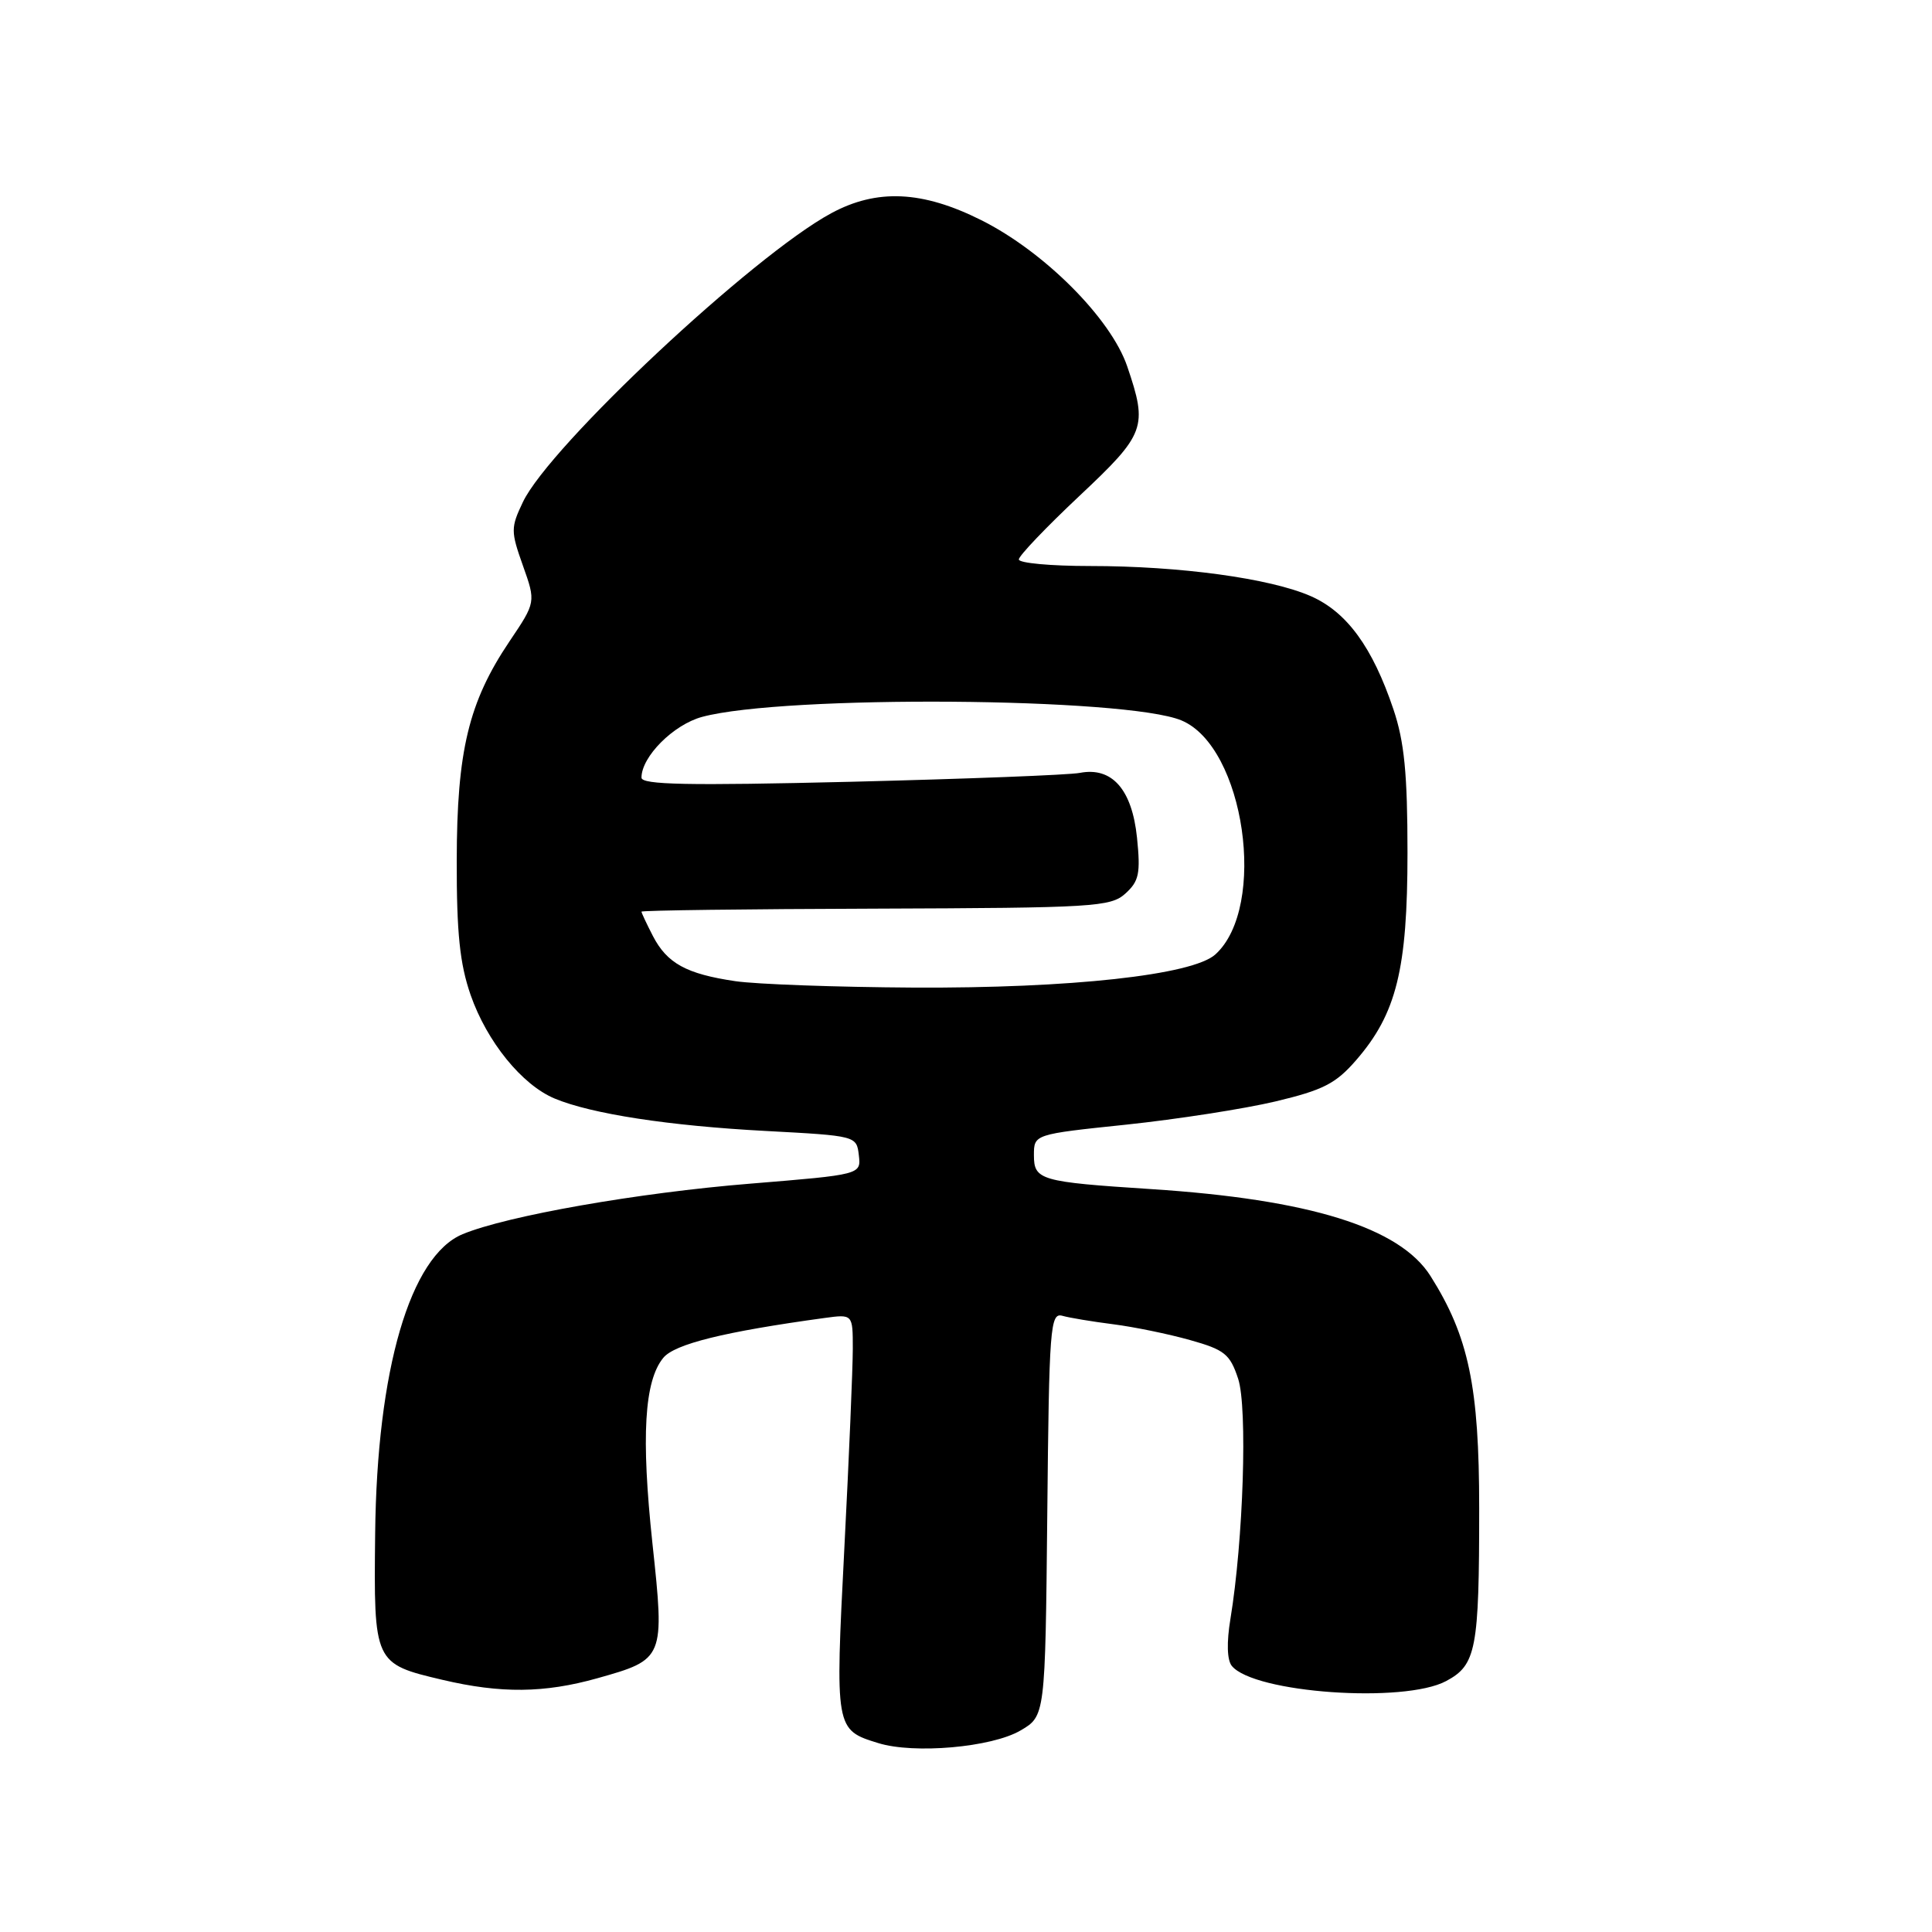 <?xml version="1.0" encoding="UTF-8" standalone="no"?>
<!DOCTYPE svg PUBLIC "-//W3C//DTD SVG 1.1//EN" "http://www.w3.org/Graphics/SVG/1.1/DTD/svg11.dtd" >
<svg xmlns="http://www.w3.org/2000/svg" xmlns:xlink="http://www.w3.org/1999/xlink" version="1.1" viewBox="0 0 256 256">
 <g >
 <path fill="currentColor"
d=" M 135.20 229.31 C 138.50 227.39 138.50 227.39 138.77 200.63 C 139.01 175.80 139.16 173.91 140.77 174.35 C 141.72 174.62 144.75 175.12 147.50 175.47 C 150.25 175.82 154.83 176.76 157.67 177.56 C 162.27 178.85 162.98 179.42 164.06 182.69 C 165.32 186.50 164.75 204.13 163.04 214.50 C 162.52 217.64 162.59 219.96 163.22 220.74 C 166.14 224.33 186.04 225.74 191.62 222.75 C 195.61 220.62 196.00 218.57 196.00 199.84 C 196.00 183.74 194.61 177.09 189.55 169.08 C 185.48 162.64 173.53 158.92 152.50 157.56 C 137.84 156.61 137.00 156.37 137.00 153.07 C 137.00 150.30 137.00 150.30 149.24 149.02 C 155.97 148.31 164.85 146.93 168.99 145.95 C 175.33 144.44 177.00 143.59 179.71 140.46 C 185.04 134.31 186.50 128.42 186.50 113.00 C 186.50 102.50 186.08 98.28 184.64 94.00 C 181.86 85.74 178.46 81.09 173.68 78.99 C 168.30 76.63 156.37 75.00 144.43 75.00 C 139.24 75.00 135.00 74.61 135.00 74.13 C 135.00 73.65 138.60 69.88 143.00 65.74 C 151.80 57.47 152.11 56.62 149.36 48.54 C 147.19 42.18 138.35 33.33 130.00 29.16 C 122.21 25.26 116.19 24.99 110.15 28.25 C 99.79 33.84 72.83 59.09 69.29 66.52 C 67.67 69.92 67.67 70.39 69.29 74.95 C 71.01 79.79 71.01 79.79 67.50 85.00 C 62.10 93.03 60.54 99.49 60.52 114.00 C 60.50 123.64 60.93 127.72 62.36 131.84 C 64.52 138.03 69.16 143.75 73.49 145.56 C 78.37 147.60 88.65 149.18 101.50 149.86 C 113.46 150.50 113.50 150.51 113.80 153.07 C 114.10 155.64 114.10 155.64 99.42 156.84 C 84.57 158.04 67.17 161.10 61.31 163.53 C 54.35 166.41 49.94 181.49 49.71 203.24 C 49.52 220.38 49.55 220.45 58.64 222.59 C 66.37 224.41 72.12 224.35 79.14 222.38 C 88.04 219.88 88.09 219.78 86.45 204.50 C 84.94 190.36 85.37 182.98 87.89 179.92 C 89.39 178.09 95.96 176.46 109.25 174.64 C 113.00 174.13 113.00 174.13 113.00 178.71 C 113.00 181.23 112.50 193.13 111.88 205.15 C 110.65 229.15 110.66 229.21 116.38 230.97 C 121.12 232.44 131.40 231.53 135.20 229.31 Z  M 97.43 130.01 C 90.94 129.05 88.39 127.65 86.51 124.02 C 85.68 122.41 85.00 120.96 85.00 120.80 C 85.00 120.63 98.96 120.45 116.01 120.40 C 144.96 120.30 147.16 120.17 149.12 118.40 C 150.93 116.76 151.14 115.74 150.66 111.00 C 150.00 104.60 147.35 101.59 143.09 102.41 C 141.66 102.69 128.01 103.21 112.75 103.59 C 91.13 104.11 85.00 103.99 85.00 103.04 C 85.00 100.26 89.24 96.01 93.04 94.99 C 103.88 92.07 149.24 92.40 156.55 95.46 C 164.92 98.95 167.98 120.18 161.04 126.47 C 158.02 129.20 141.83 130.97 121.00 130.86 C 110.83 130.80 100.22 130.42 97.43 130.01 Z "/>
</g>
</svg>